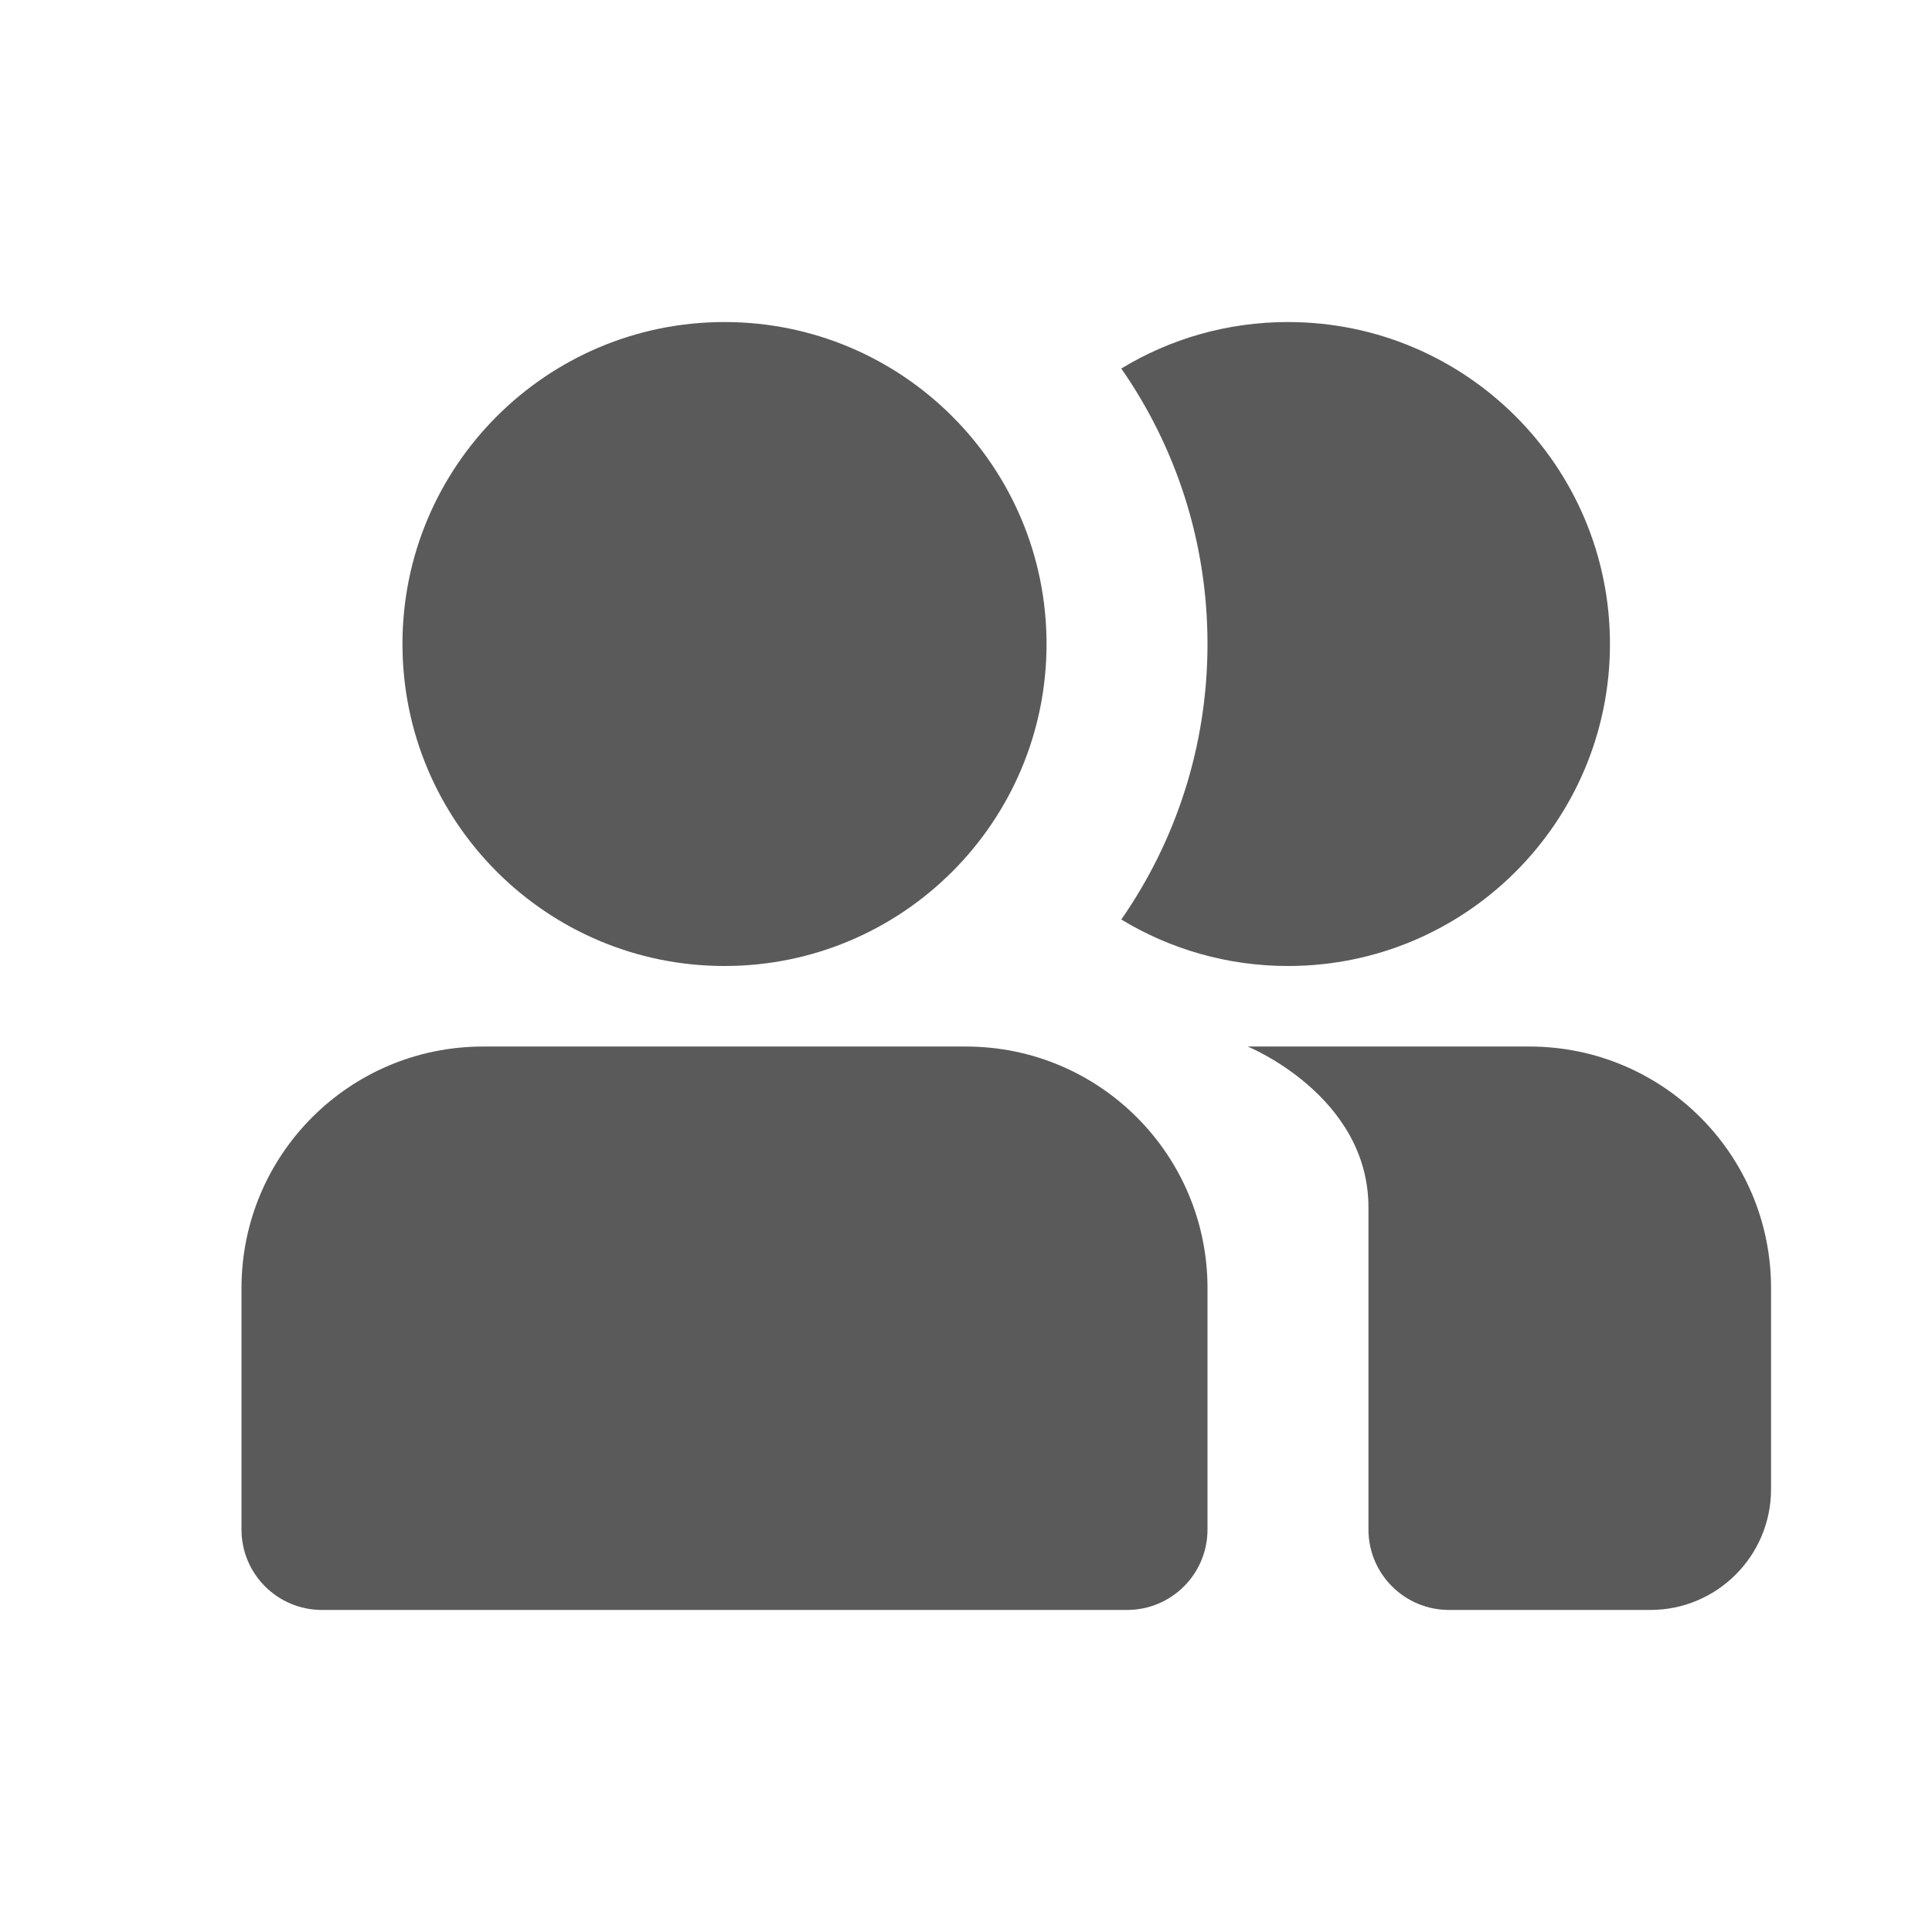 <svg width="16" height="16" viewBox="0 0 16 16" fill="none" xmlns="http://www.w3.org/2000/svg">
<path d="M3.333 5.333C3.333 6.806 4.527 8 6 8C7.473 8 8.667 6.806 8.667 5.333C8.667 3.861 7.473 2.667 6 2.667C4.527 2.667 3.333 3.861 3.333 5.333Z" fill="#5A5A5A"/>
<path d="M10.333 8.667C10.333 8.667 11.333 9.073 11.333 10C11.333 10.927 11.333 12.667 11.333 12.667C11.333 13.035 11.632 13.333 12 13.333H13.667C14.219 13.333 14.667 12.886 14.667 12.333V10.667C14.667 9.562 13.771 8.667 12.667 8.667H10.333Z" fill="#5A5A5A"/>
<path d="M8 8.667H4C2.895 8.667 2 9.562 2 10.667V12.667C2 13.035 2.298 13.333 2.667 13.333H9.333C9.702 13.333 10 13.035 10 12.667V10.667C10 9.562 9.105 8.667 8 8.667Z" fill="#5A5A5A"/>
<path d="M10.667 8C10.161 8 9.689 7.859 9.286 7.615C9.736 6.968 10 6.181 10 5.333C10 4.485 9.736 3.699 9.286 3.052C9.689 2.807 10.161 2.667 10.667 2.667C12.139 2.667 13.333 3.861 13.333 5.333C13.333 6.806 12.139 8 10.667 8Z" fill="#5A5A5A"/>
</svg>
